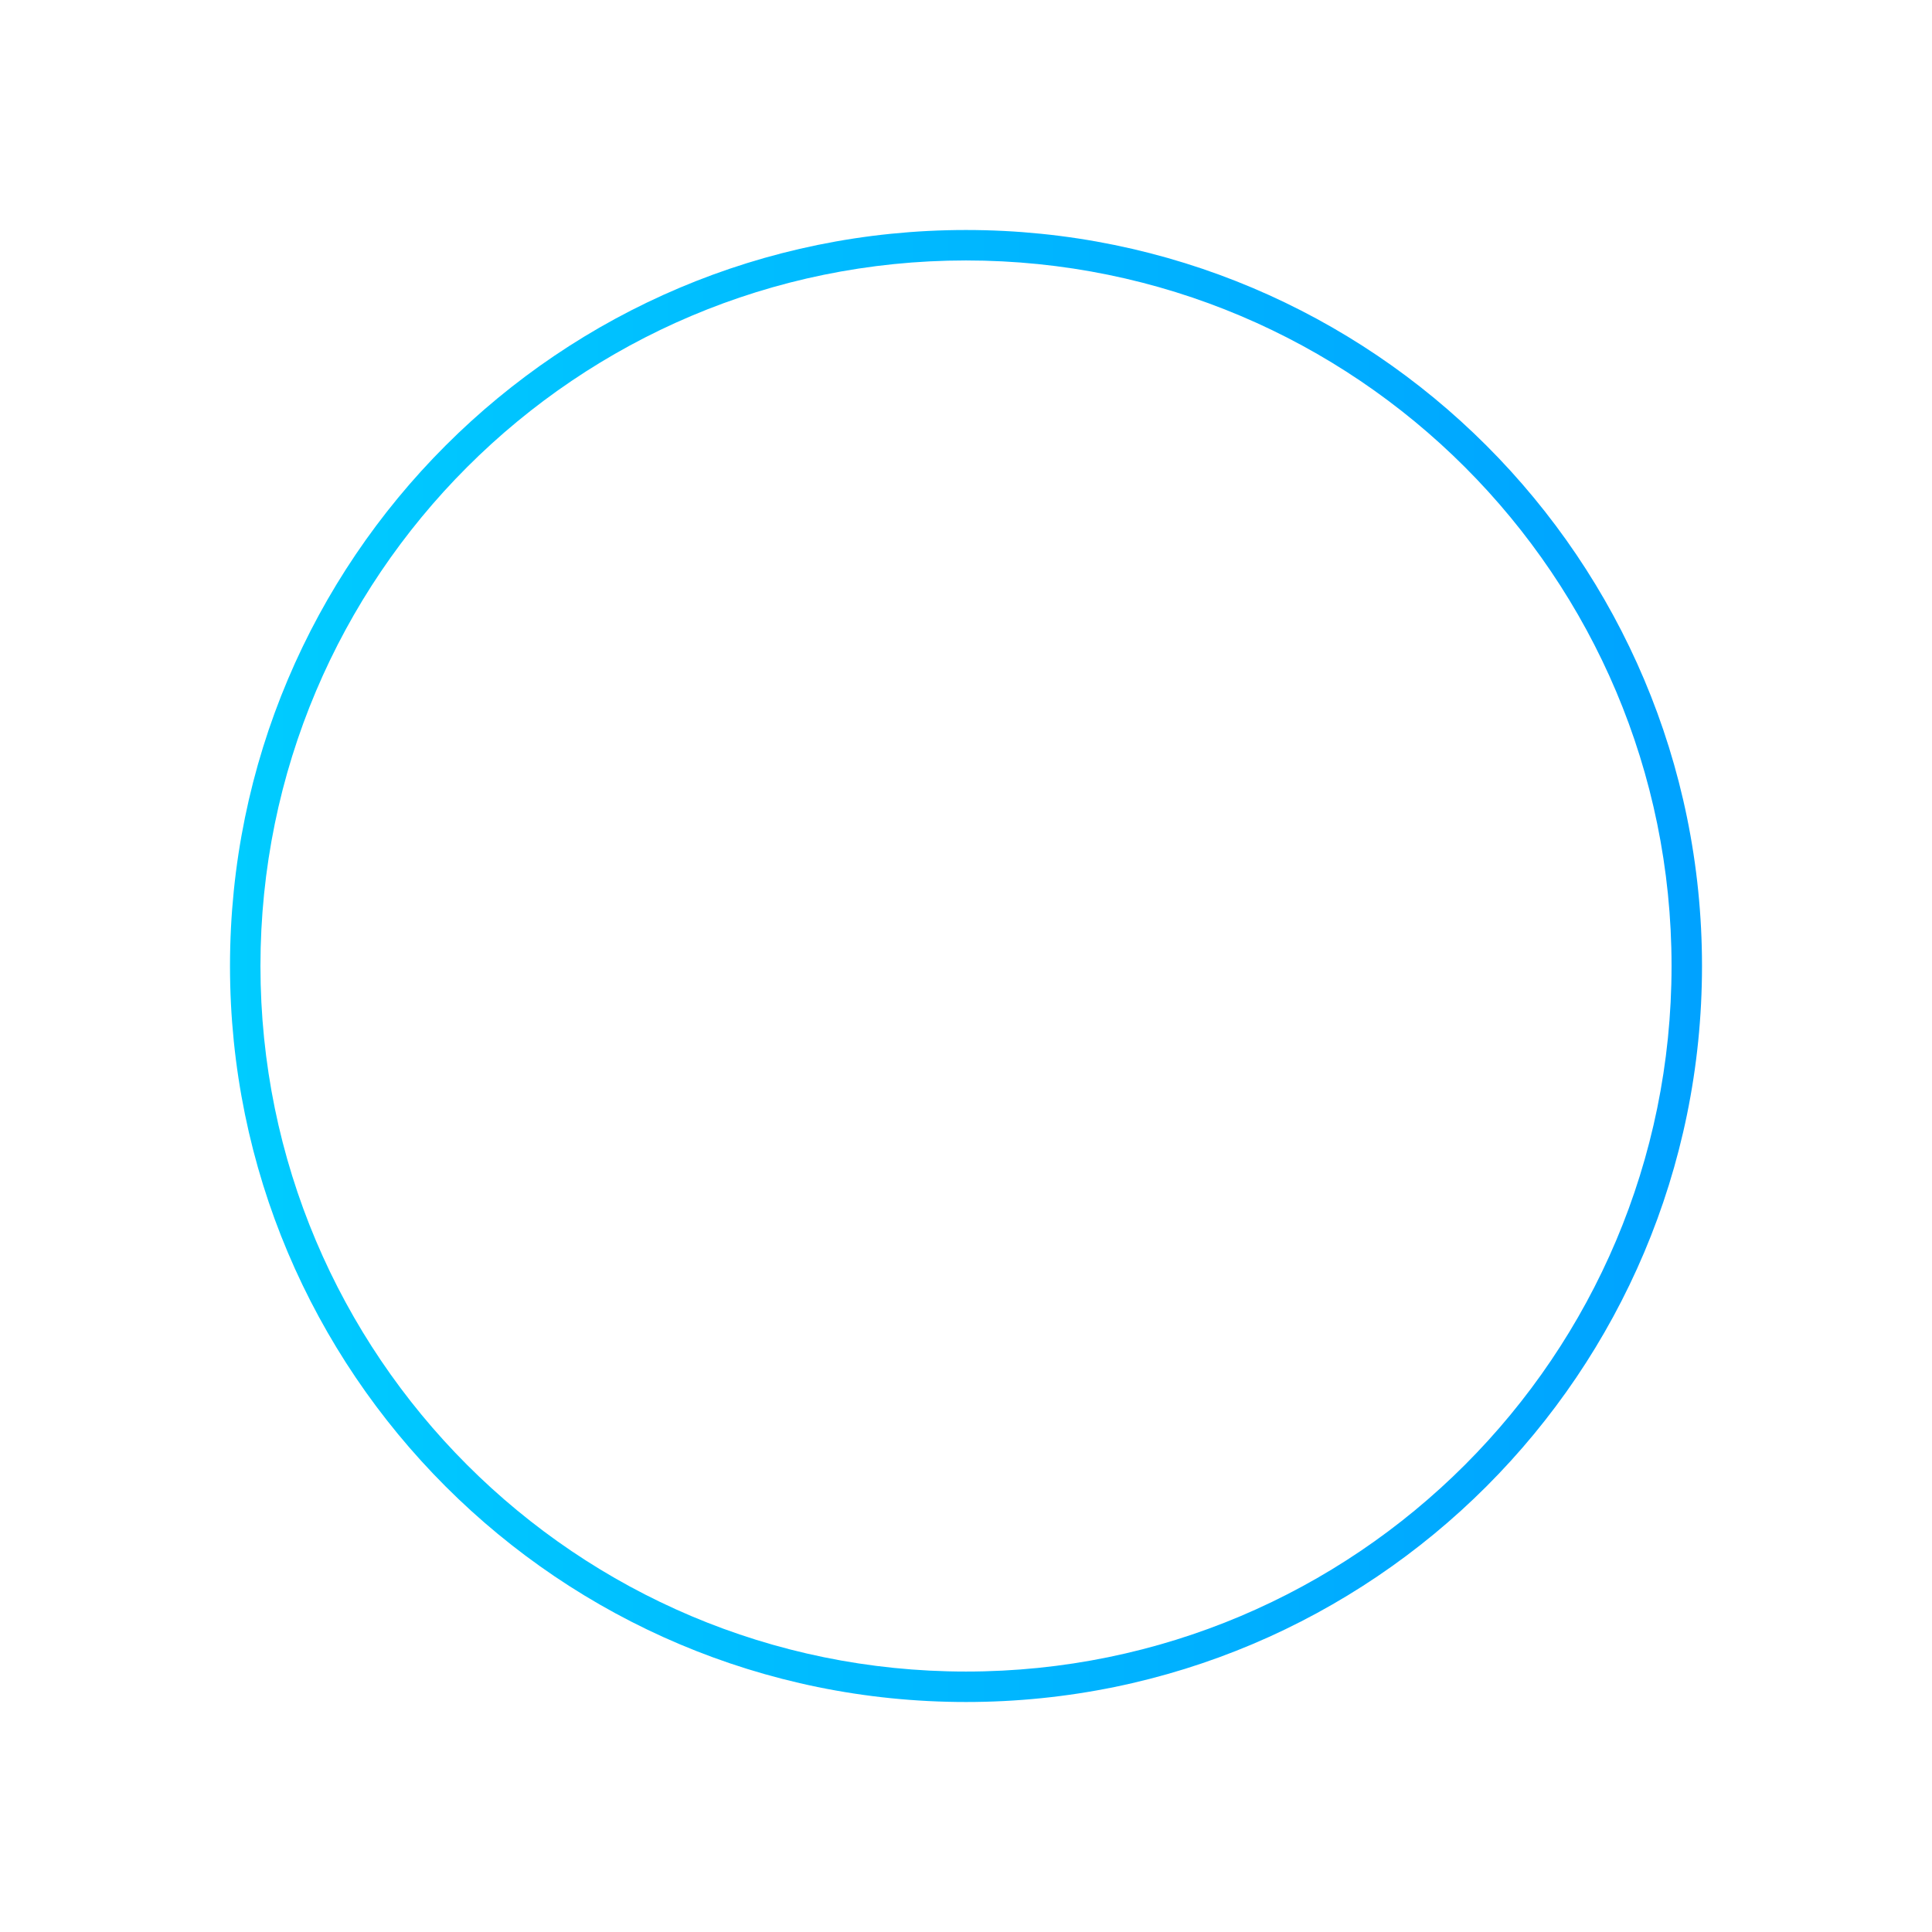 <svg width="252" height="252" viewBox="0 0 252 252" fill="none" xmlns="http://www.w3.org/2000/svg">
<path d="M222 126C222 179.019 179.019 222 126 222C72.981 222 30 179.019 30 126C30 72.981 72.981 30 126 30C179.019 30 222 72.981 222 126ZM33.972 126C33.972 176.826 75.174 218.028 126 218.028C176.826 218.028 218.028 176.826 218.028 126C218.028 75.174 176.826 33.972 126 33.972C75.174 33.972 33.972 75.174 33.972 126Z" fill="white" fill-opacity="0.1"/>
<g filter="url(#filter0_d)">
<path d="M222 126C222 179.019 179.019 222 126 222C72.981 222 30 179.019 30 126C30 72.981 72.981 30 126 30C179.019 30 222 72.981 222 126ZM33.972 126C33.972 176.826 75.174 218.028 126 218.028C176.826 218.028 218.028 176.826 218.028 126C218.028 75.174 176.826 33.972 126 33.972C75.174 33.972 33.972 75.174 33.972 126Z" fill="url(#paint0_linear)"/>
</g>
<defs>
<filter id="filter0_d" x="0" y="0" width="252" height="252" filterUnits="userSpaceOnUse" color-interpolation-filters="sRGB">
<feFlood flood-opacity="0" result="BackgroundImageFix"/>
<feColorMatrix in="SourceAlpha" type="matrix" values="0 0 0 0 0 0 0 0 0 0 0 0 0 0 0 0 0 0 127 0"/>
<feOffset/>
<feGaussianBlur stdDeviation="15"/>
<feColorMatrix type="matrix" values="0 0 0 0 0 0 0 0 0 0.639 0 0 0 0 1 0 0 0 0.5 0"/>
<feBlend mode="normal" in2="BackgroundImageFix" result="effect1_dropShadow"/>
<feBlend mode="normal" in="SourceGraphic" in2="effect1_dropShadow" result="shape"/>
</filter>
<linearGradient id="paint0_linear" x1="30" y1="126" x2="222" y2="126" gradientUnits="userSpaceOnUse">
<stop stop-color="#00CCFF"/>
<stop offset="1" stop-color="#00A2FF"/>
</linearGradient>
</defs>
</svg>
